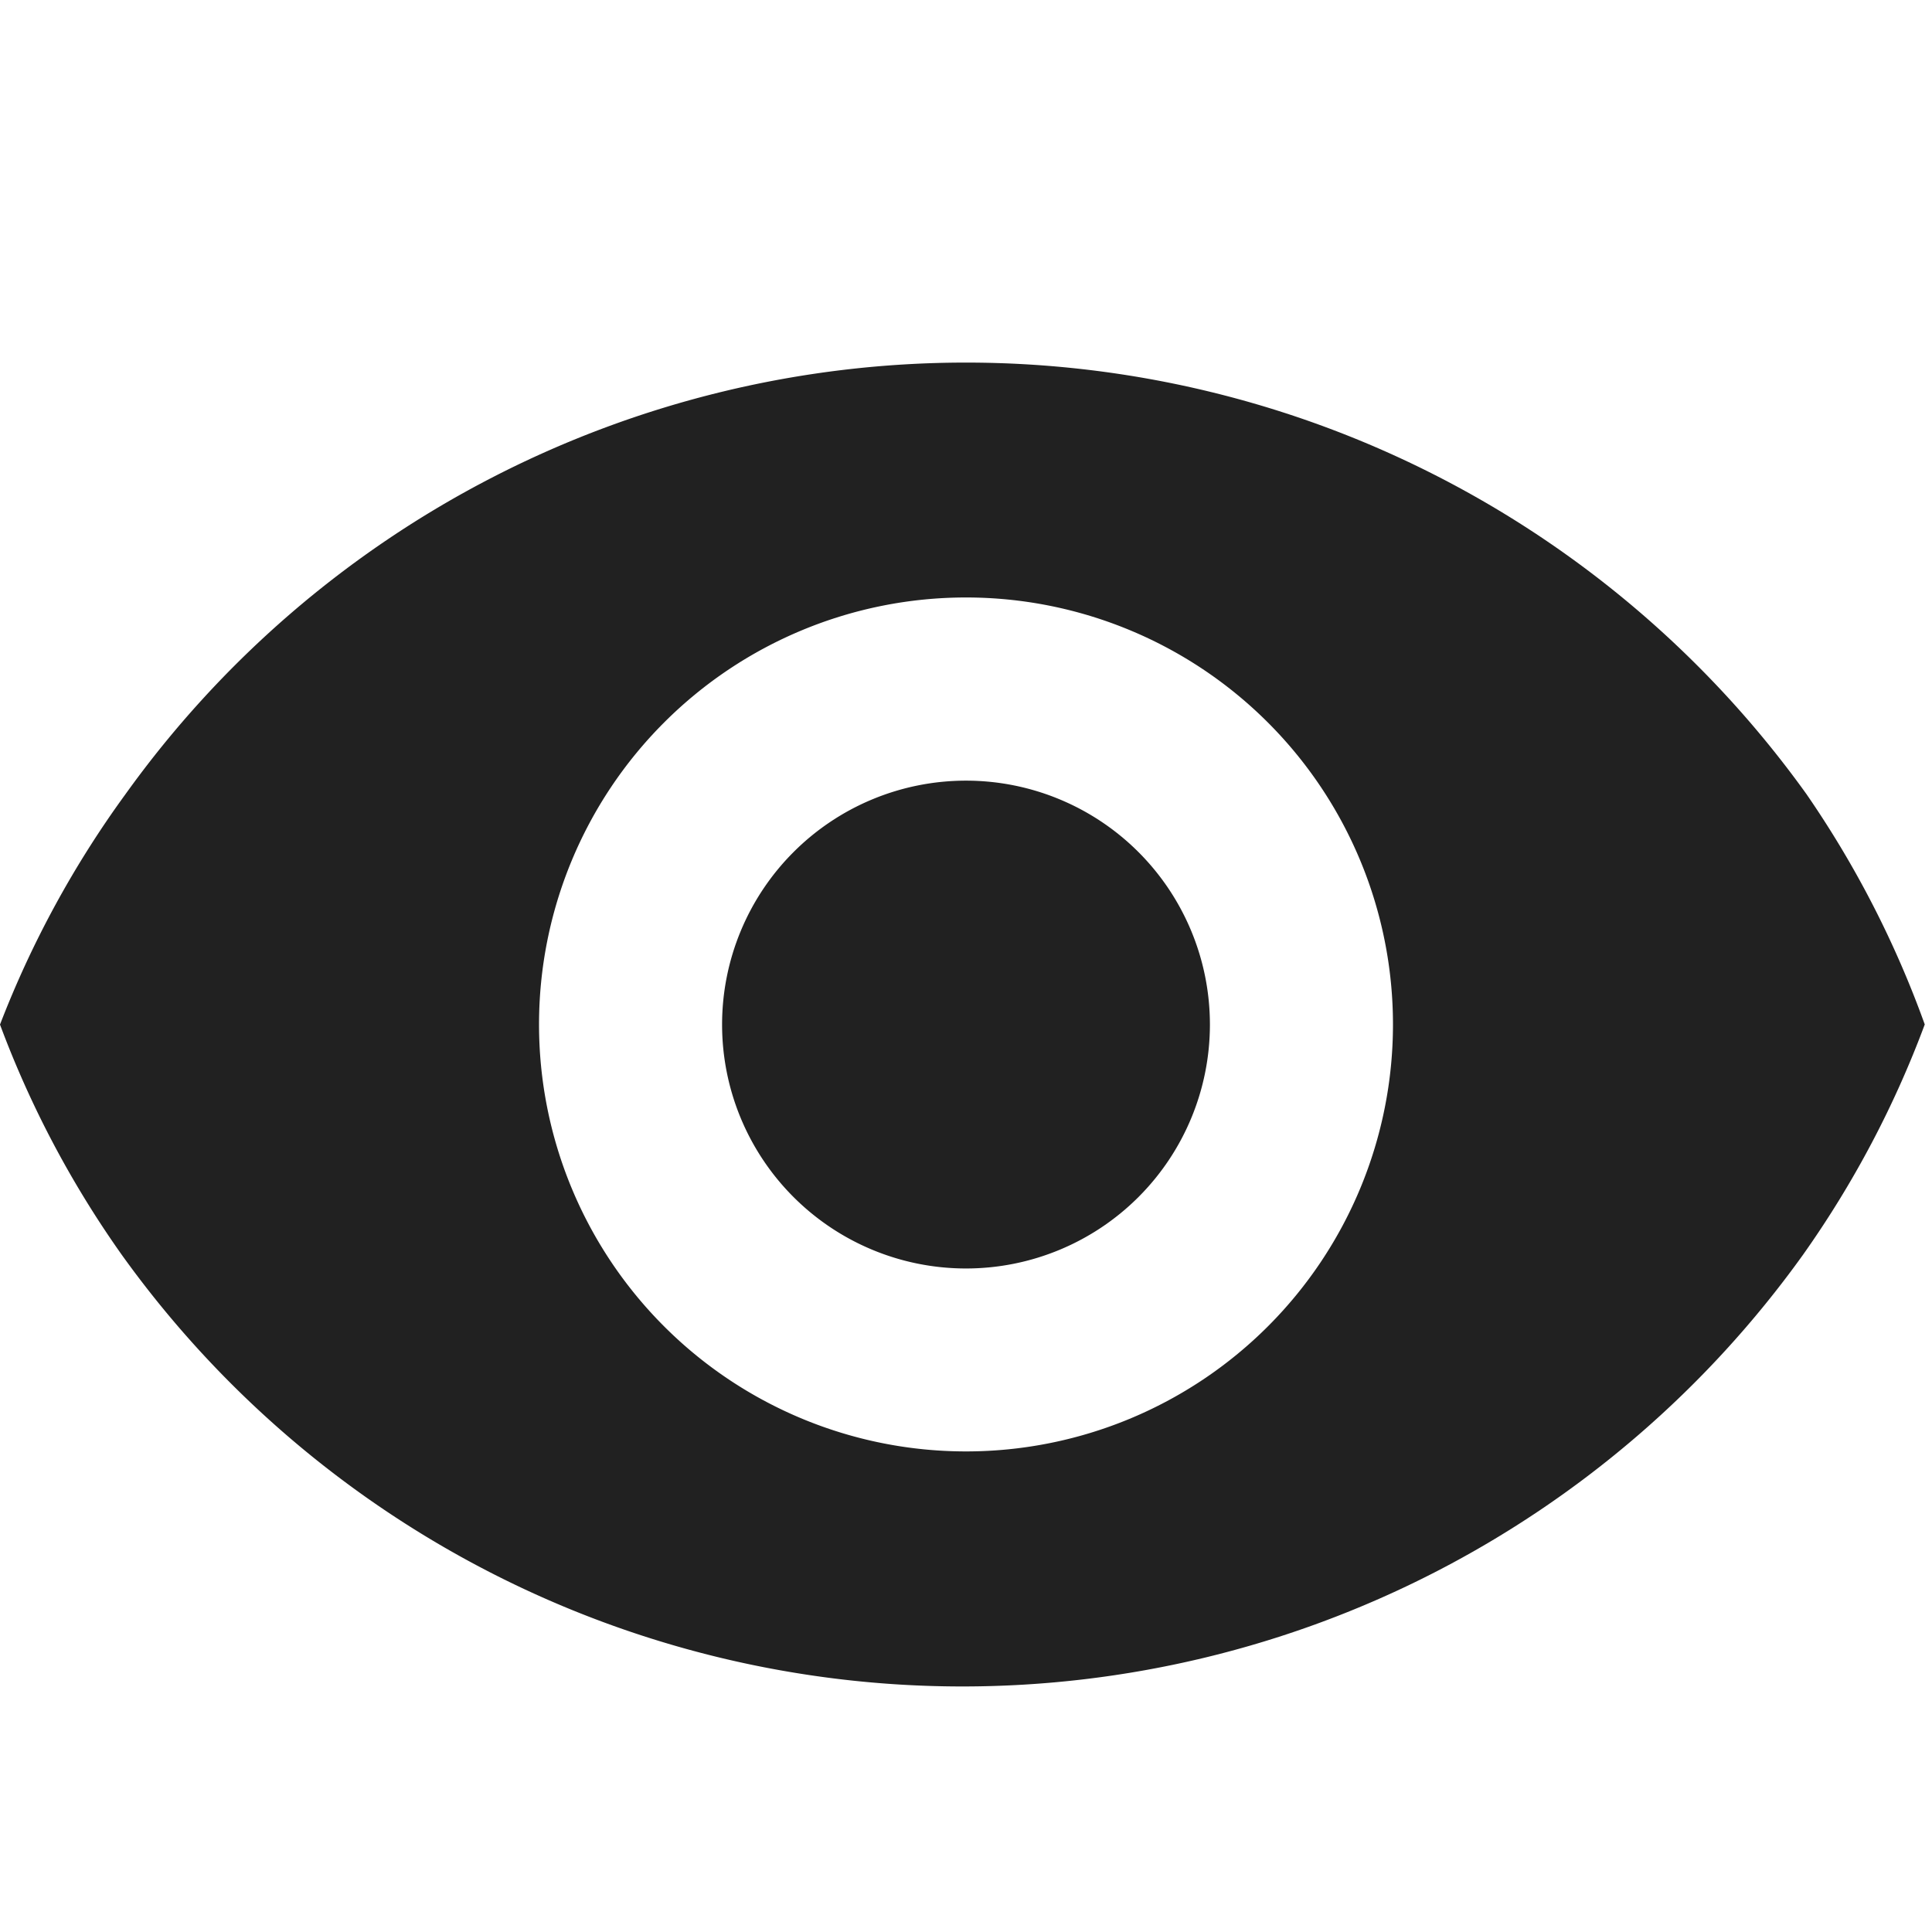 <svg viewBox="0 0 16 16" fill="none" xmlns="http://www.w3.org/2000/svg" role="img"><g clip-path="url(#a)" fill="#212121"><path d="M14.96 6.576a8.565 8.565 0 0 0-13.92 0A8.313 8.313 0 0 0 0 8.485a8.31 8.31 0 0 0 1.01 1.909 8.566 8.566 0 0 0 13.92 0 8.314 8.314 0 0 0 1.01-1.91 8.315 8.315 0 0 0-.98-1.908ZM8 12.02a3.536 3.536 0 1 1 0-7.072 3.536 3.536 0 0 1 0 7.072Z"/><path d="M8 10.505a2.02 2.02 0 1 0 0-4.04 2.02 2.02 0 0 0 0 4.04Z"/></g><defs><clipPath id="a"><path fill="#fff" transform="translate(0 3)" d="M0 0h16v10.97H0z"/></clipPath></defs></svg>
